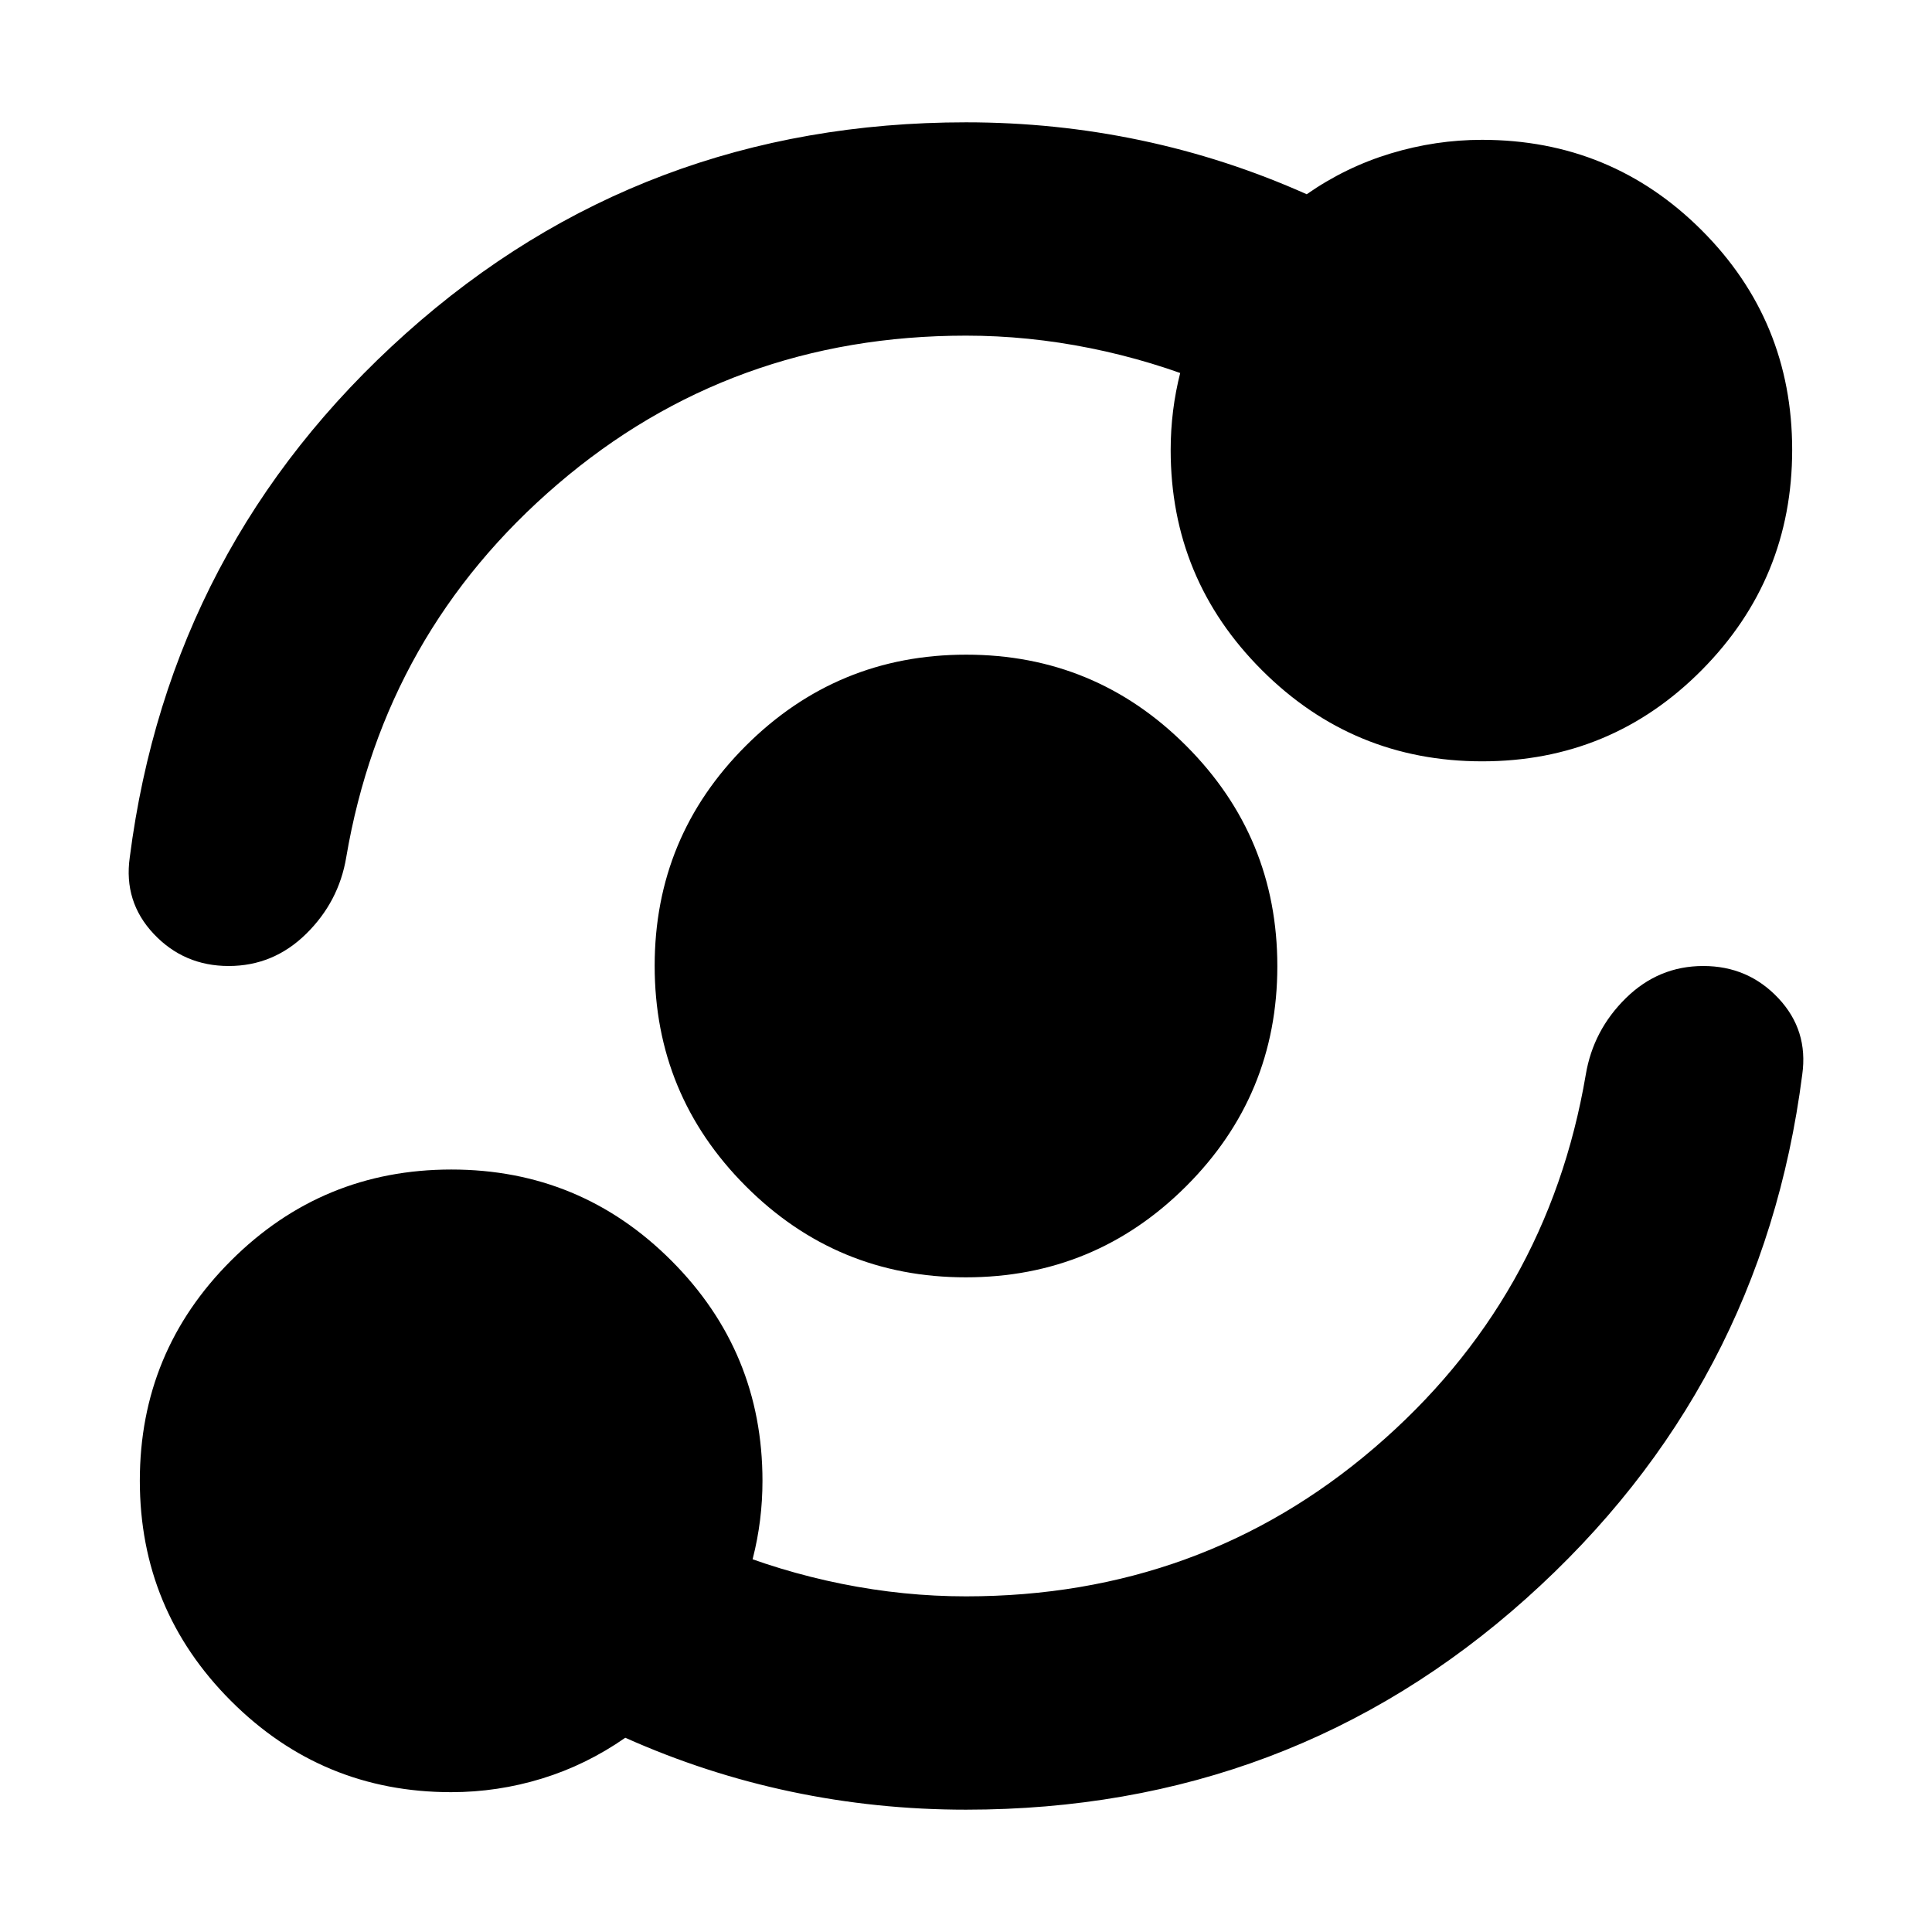 <svg xmlns="http://www.w3.org/2000/svg" height="24" viewBox="0 -960 960 960" width="24"><path d="M224.17-69.48q-64.09 0-109.39-45.33t-45.3-109.45q0-64.13 45.33-109.37 45.33-45.24 109.45-45.24 64.13 0 109.37 45.3 45.24 45.31 45.24 109.4 0 19.74-4.8 38.54-4.81 18.8-14.98 36.24l-.57-41.7q28.87 11.87 59.74 18.09 30.87 6.22 61.74 6.22 116.78 0 202.89-73.79Q769-314.35 787.96-426q3.69-22.09 19.93-38.04Q824.13-480 846.36-480q22.22 0 37.26 15.96 15.03 15.95 11.9 38.04-19.95 155.39-137.19 260.31Q641.09-60.78 480-60.78q-44.42 0-86.86-8.94-42.44-8.93-82.44-26.8Q291.3-83 269.28-76.24q-22.02 6.76-45.11 6.76ZM479.91-325.3q-64.13 0-109.37-45.33-45.24-45.33-45.24-109.46t45.33-109.37q45.33-45.24 109.46-45.24t109.37 45.33q45.24 45.33 45.24 109.46t-45.33 109.37q-45.33 45.24-109.46 45.24Zm.09-467.92q-116.78 0-202.89 73.79Q191-645.65 172.04-534q-3.69 22.09-19.93 38.04Q135.87-480 113.64-480q-22.22 0-37.26-15.96-15.03-15.95-11.9-38.04 19.95-155.39 137.19-260.31Q318.91-899.22 480-899.22q44.42 0 86.86 8.94 42.44 8.93 82.44 26.8 19.4-13.52 41.75-20.28 22.35-6.76 45.34-6.76 64.22 0 109.18 44.95 44.95 44.96 44.95 109.09 0 64.12-44.95 109.45-44.96 45.33-109.09 45.33-64.12 0-109.45-45.3T581.7-736.39q0-19.74 4.8-38.55 4.8-18.8 14.98-36.23v42.26q-28.87-11.87-59.74-18.09-30.87-6.22-61.74-6.22Z"/></svg>